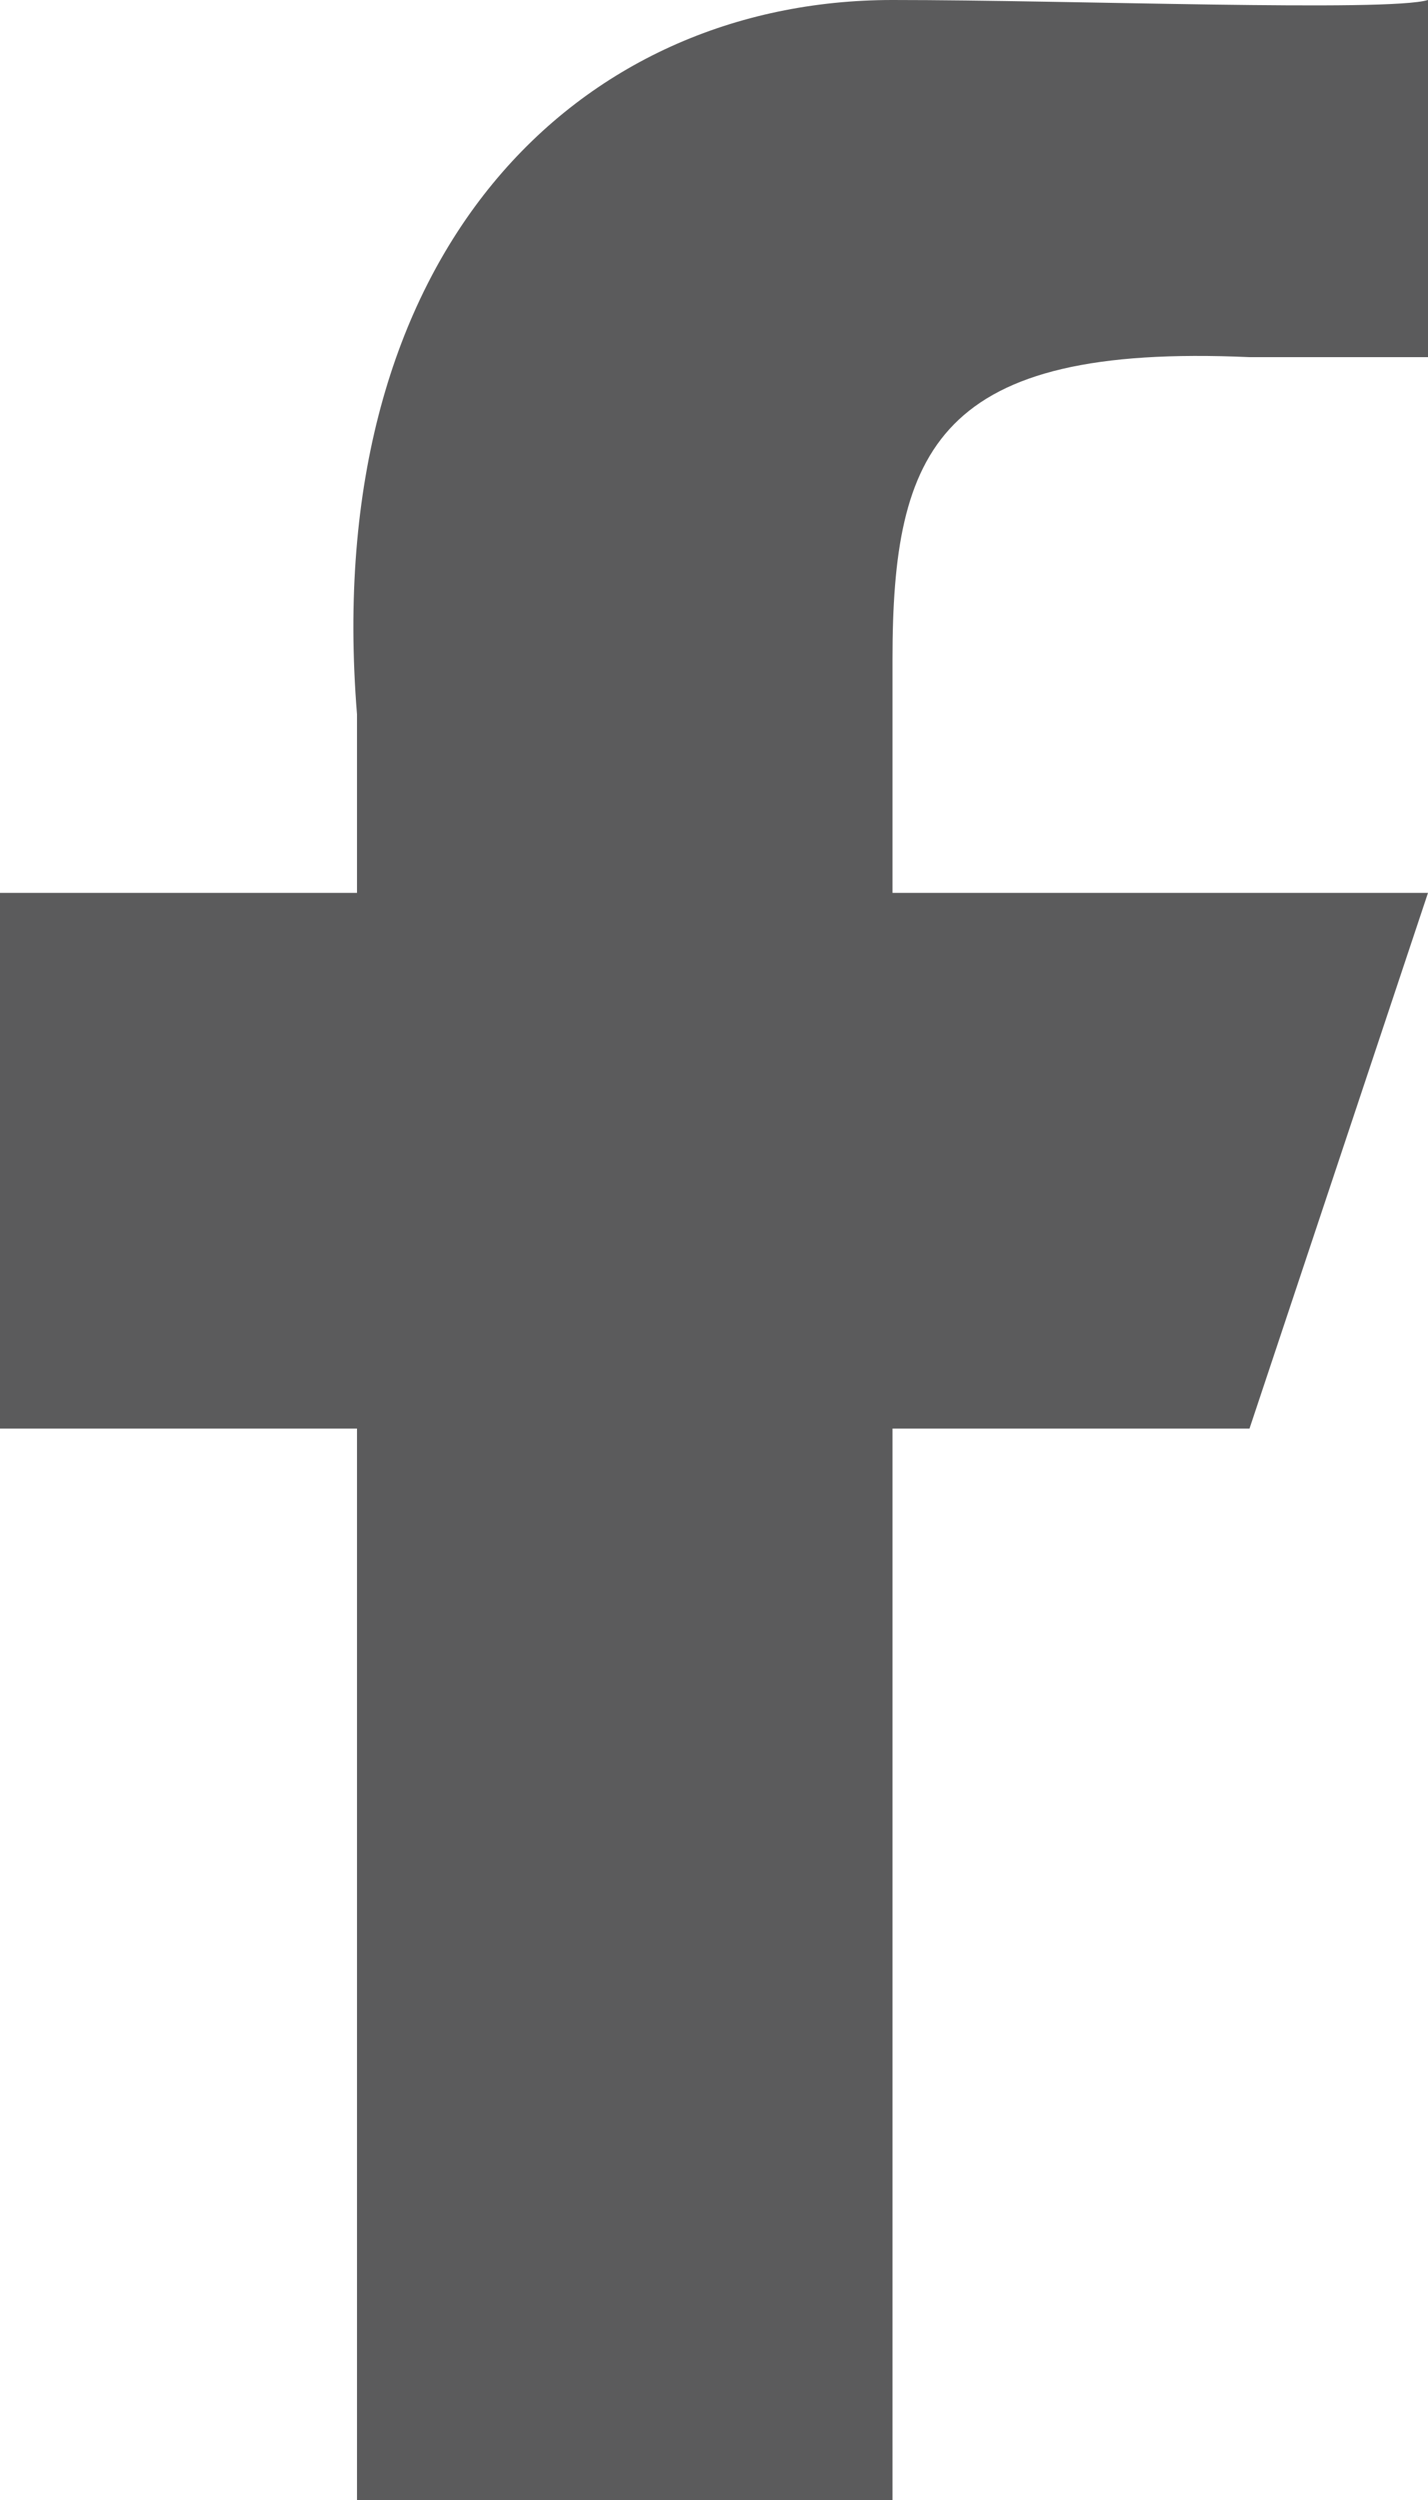 <svg xmlns="http://www.w3.org/2000/svg" xmlns:xlink="http://www.w3.org/1999/xlink" width="8" height="14" viewBox="0 0 8 14">
    <title>
        Path
    </title>
    <desc>
        Created using Figma
    </desc>
    <use fill="#5B5B5C" xlink:href="#fb"/>
    <defs>
        <path id="fb" fill-rule="evenodd" d="M5 8h2l1-3H5V3.692C5 2.517 5.252 1.922 7 2h1V0c-.224.068-1.995 0-3 0-1.76 0-3.21 1.406-3 4v1H0v3h2v6h3V8z"/>
    </defs>
</svg>
